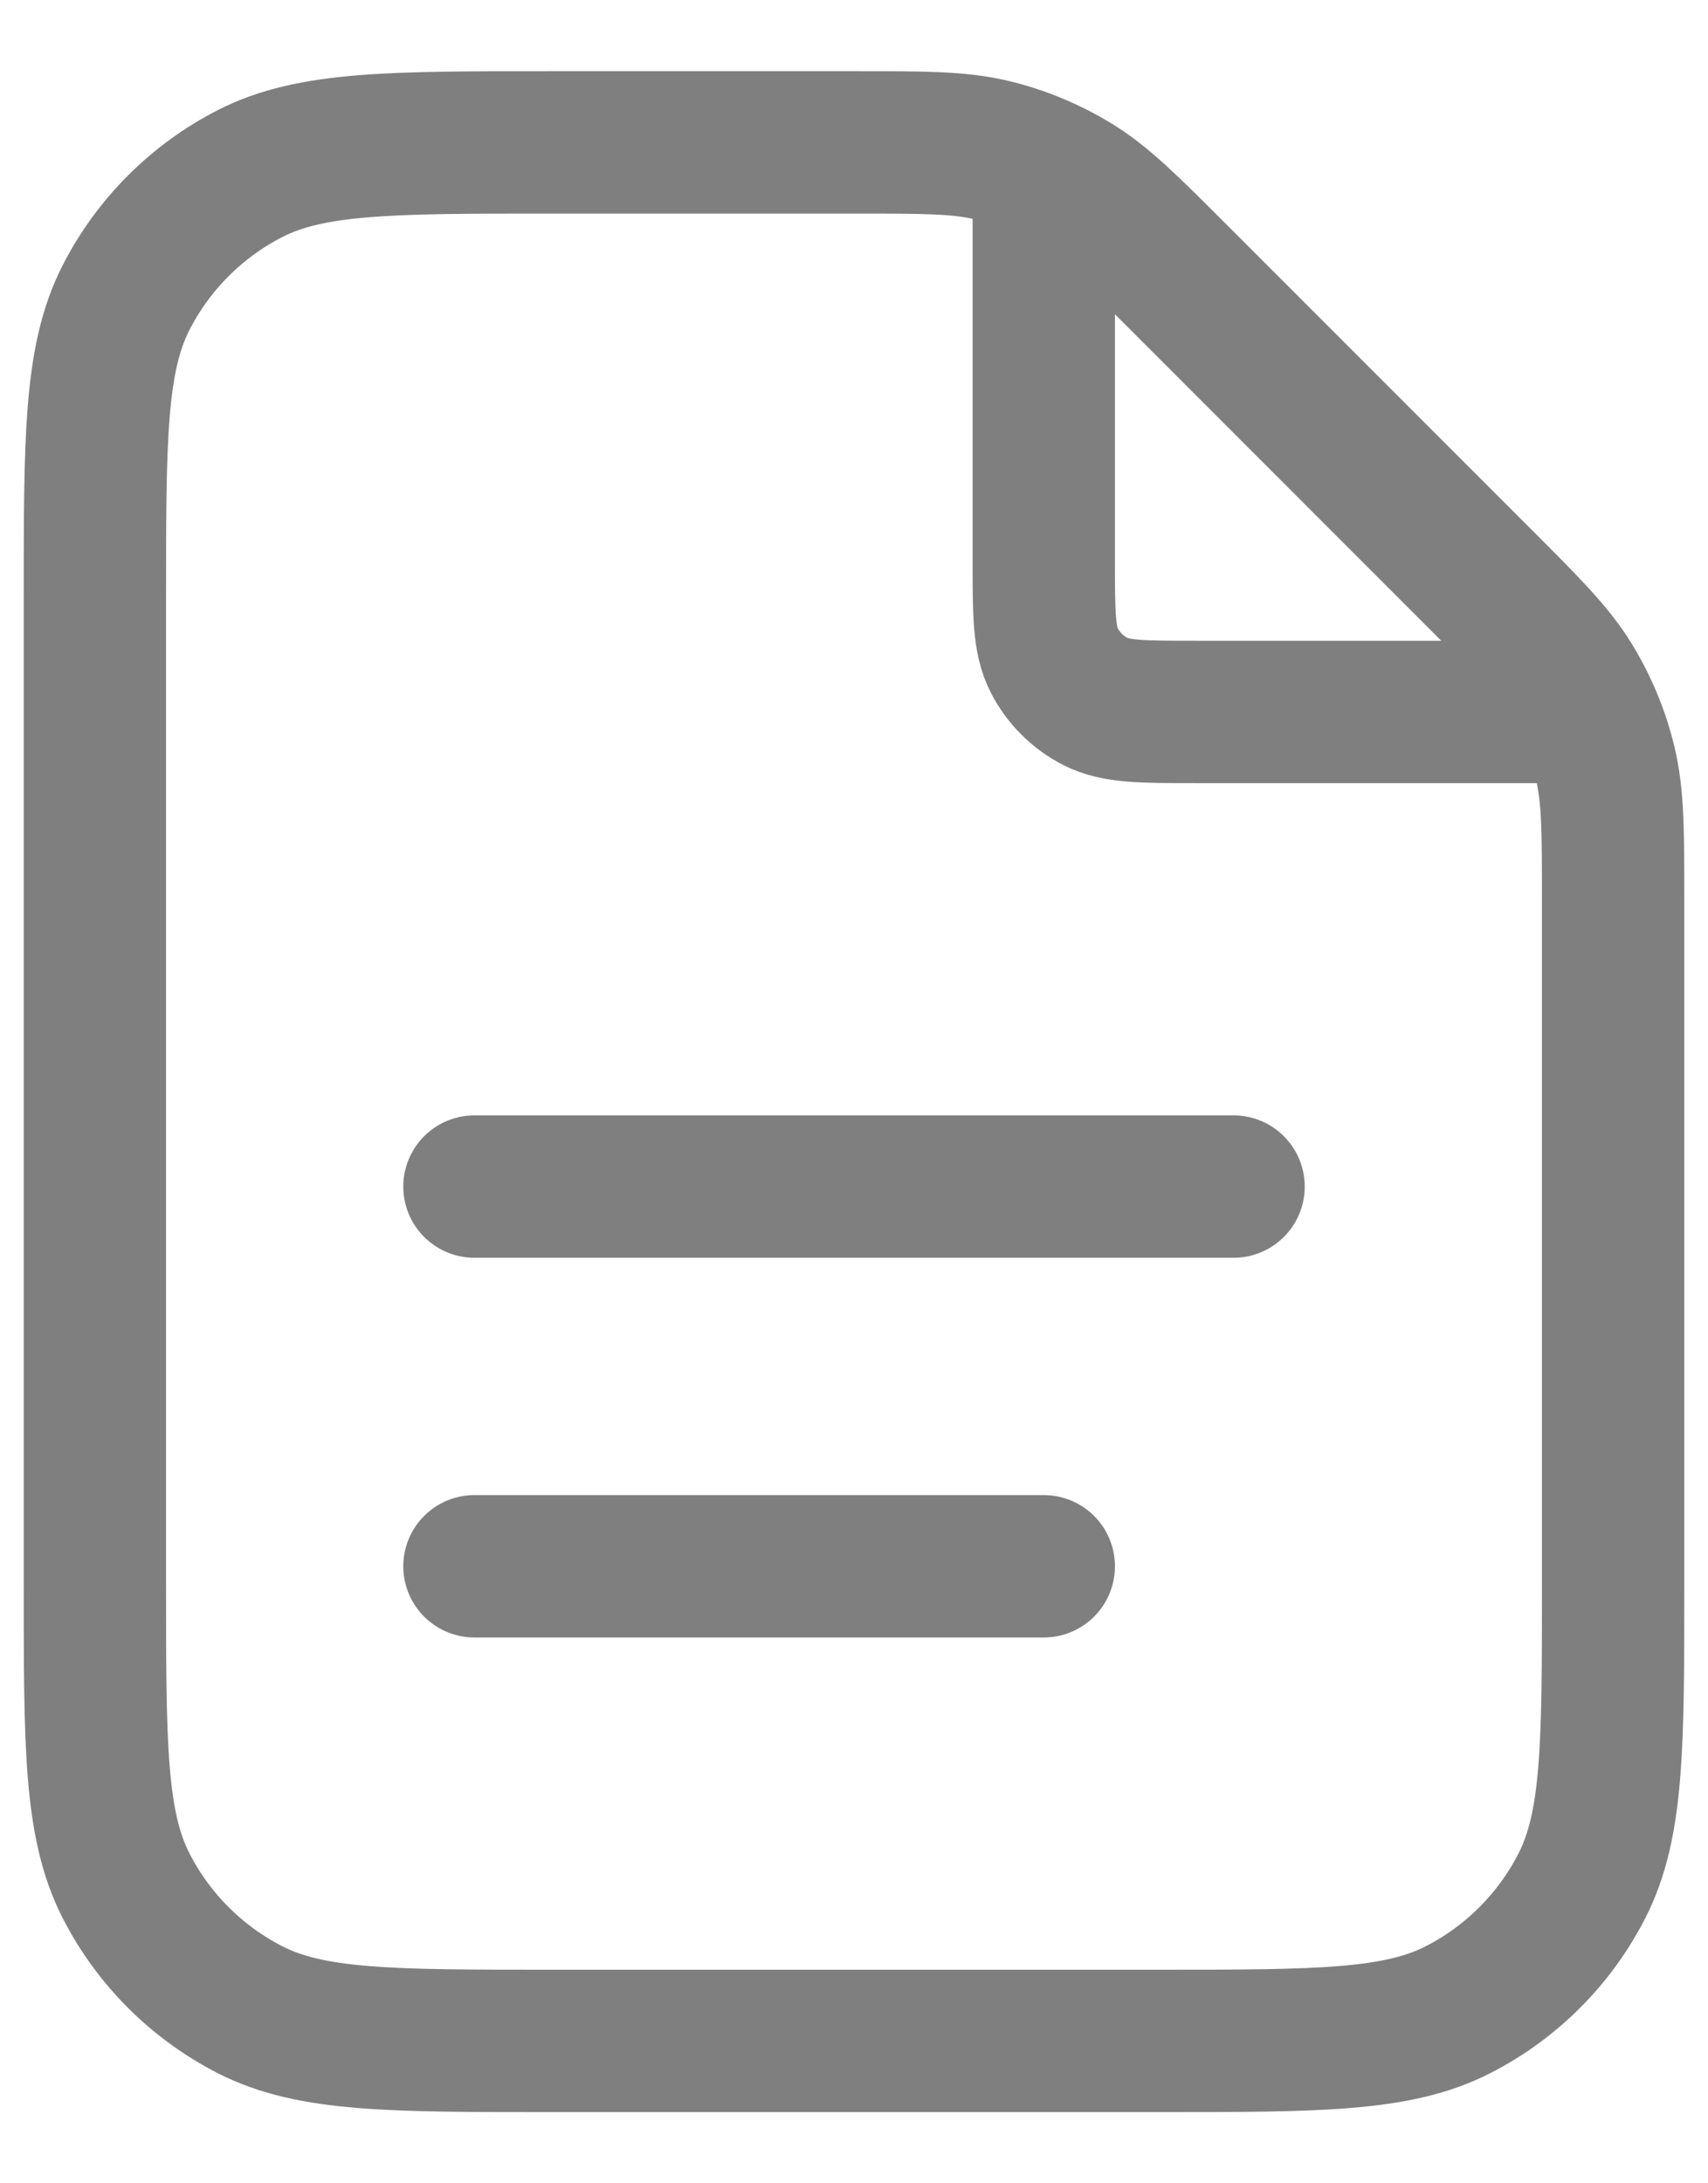 <svg width="18" height="23" viewBox="0 0 18 23" fill="none" xmlns="http://www.w3.org/2000/svg">
<path d="M11 1.77V5.9C11 6.46 11 6.74 11.109 6.954C11.205 7.142 11.358 7.295 11.546 7.391C11.76 7.5 12.04 7.5 12.6 7.5H16.73M11 16.5H5M13 12.5H5M17 9.488V16.7C17 18.38 17 19.22 16.673 19.862C16.385 20.427 15.927 20.885 15.362 21.173C14.72 21.5 13.88 21.5 12.2 21.5H5.8C4.12 21.5 3.28 21.5 2.638 21.173C2.074 20.885 1.615 20.427 1.327 19.862C1 19.22 1 18.38 1 16.7V6.3C1 4.62 1 3.78 1.327 3.138C1.615 2.574 2.074 2.115 2.638 1.827C3.28 1.5 4.12 1.5 5.8 1.5H9.012C9.746 1.5 10.112 1.5 10.458 1.583C10.764 1.656 11.056 1.778 11.325 1.942C11.628 2.128 11.887 2.387 12.406 2.906L15.594 6.094C16.113 6.613 16.372 6.872 16.558 7.175C16.722 7.444 16.844 7.736 16.917 8.042C17 8.388 17 8.754 17 9.488Z" stroke="#7F7F7F" stroke-width="1.5" stroke-linecap="round" stroke-linejoin="round"/>
</svg>
